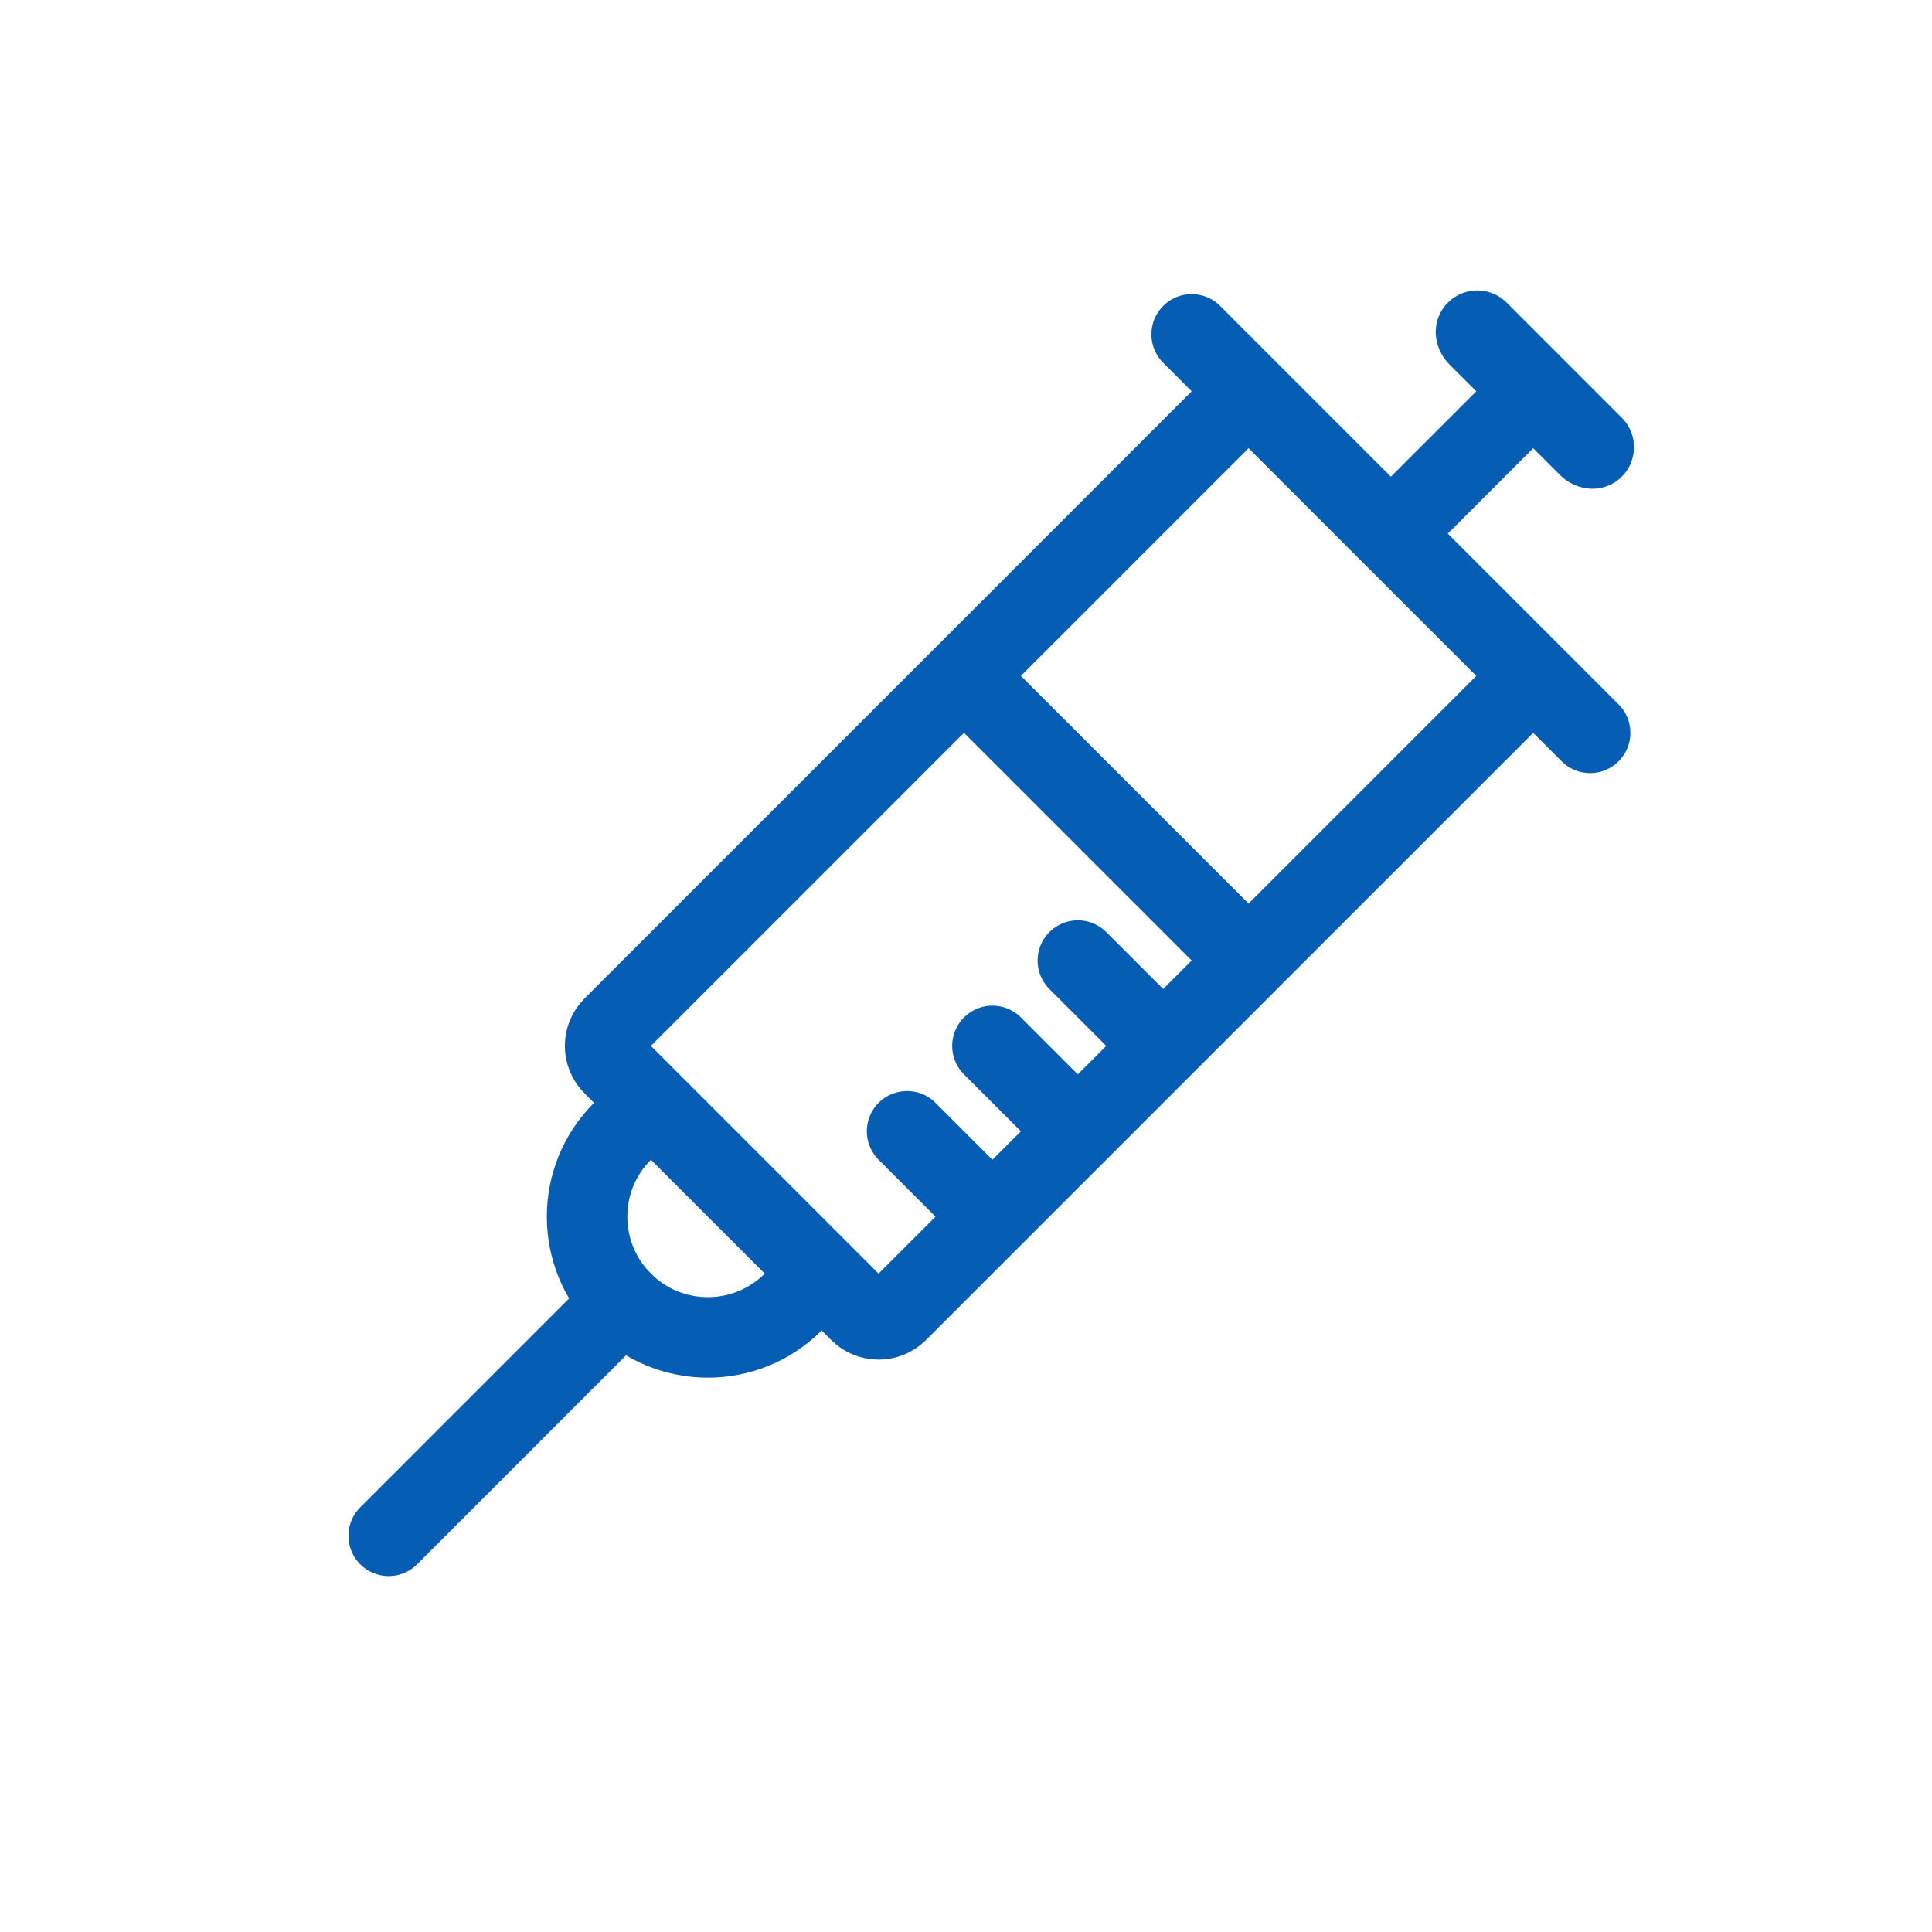 <svg width="72" height="72" viewBox="0 0 72 72" fill="none" xmlns="http://www.w3.org/2000/svg">
<path d="M51.834 19.886L57.138 25.189M51.834 19.886L46.531 14.583M51.834 19.886L57.138 14.583M44.41 12.461C45.238 13.29 46.531 14.583 46.531 14.583M59.259 27.311C58.431 26.482 57.138 25.189 57.138 25.189M57.138 25.189L46.531 35.796M46.531 14.583L35.925 25.189M30.621 47.463L32.035 48.877C32.426 49.268 33.059 49.268 33.45 48.877L46.531 35.796M30.621 47.463L29.561 48.524C27.803 50.281 24.954 50.281 23.197 48.524V48.524V48.524C21.439 46.766 21.439 43.917 23.197 42.16L24.257 41.099M30.621 47.463L24.257 41.099M24.257 41.099L22.843 39.685C22.453 39.294 22.453 38.661 22.843 38.271L35.925 25.189M35.925 25.189L46.531 35.796M57.138 14.583L55.075 12.52C55.037 12.482 55.012 12.433 55.005 12.38C54.999 12.333 55.055 12.305 55.088 12.338L59.382 16.632C59.415 16.665 59.387 16.722 59.341 16.715C59.288 16.708 59.239 16.683 59.201 16.646L57.138 14.583Z" stroke="#065DB4" stroke-width="3" stroke-linecap="round"/>
<path d="M14.485 57.235L23.196 48.523" stroke="#065DB4" stroke-width="3" stroke-linecap="round"/>
<path d="M35.925 44.282L33.804 42.16" stroke="#065DB4" stroke-width="3" stroke-linecap="round"/>
<path d="M39.107 41.1L36.985 38.978" stroke="#065DB4" stroke-width="3" stroke-linecap="round"/>
<path d="M42.289 37.918L40.168 35.797" stroke="#065DB4" stroke-width="3" stroke-linecap="round"/>
</svg>
